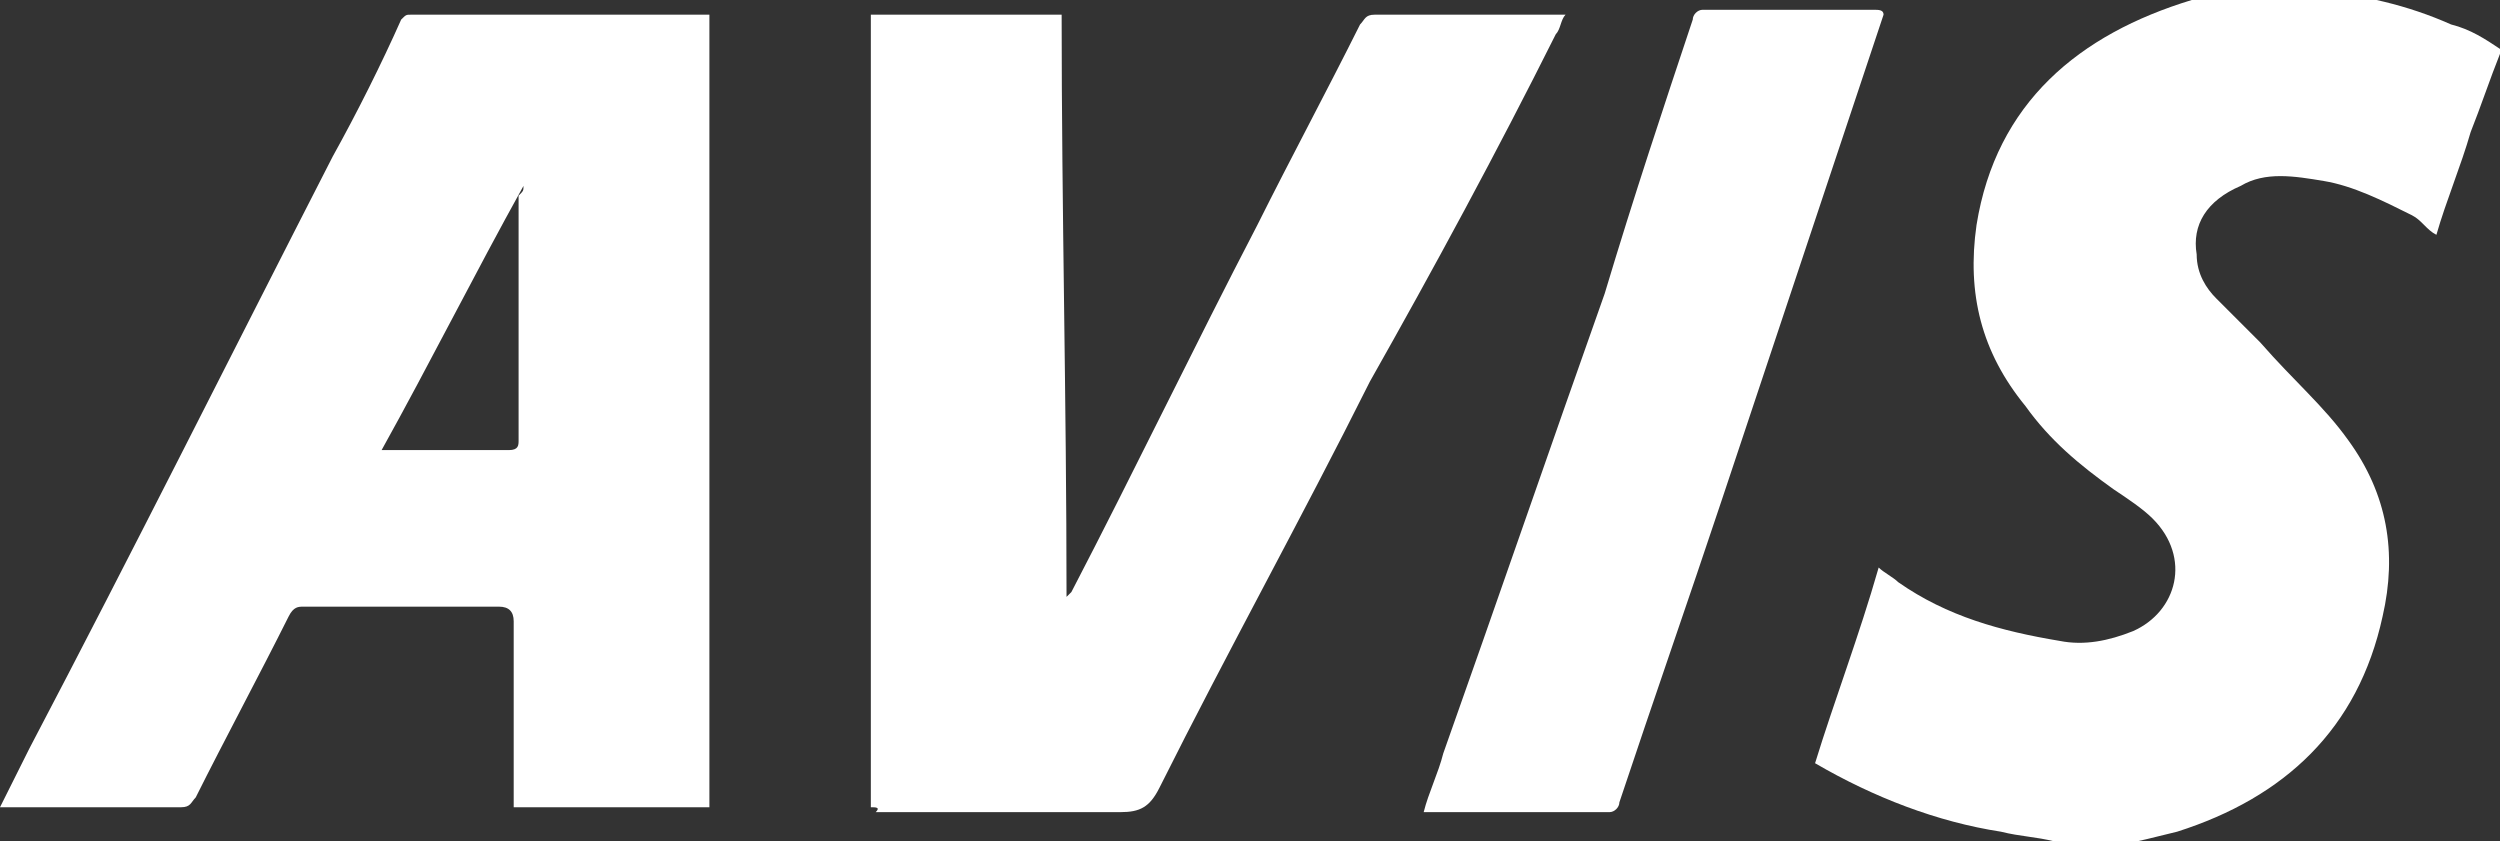 <?xml version="1.0" encoding="utf-8"?>
<!-- Generator: Adobe Illustrator 18.0.0, SVG Export Plug-In . SVG Version: 6.00 Build 0)  -->
<!DOCTYPE svg PUBLIC "-//W3C//DTD SVG 1.1//EN" "http://www.w3.org/Graphics/SVG/1.1/DTD/svg11.dtd">
<svg version="1.1" id="Layer_1" xmlns="http://www.w3.org/2000/svg" xmlns:xlink="http://www.w3.org/1999/xlink" x="0px" y="0px"
	 viewBox="0 0 51.1 17.2" enable-background="new 0 0 51.1 17.2" xml:space="preserve">
<rect x="0" y="0" width="51.1" height="17.2" fill="#333333" stroke="none"/>
<g>
	<path fill-rule="evenodd" clip-rule="evenodd" fill="#FFFFFF" d="M0,16.5c0.2-0.4,0.4-0.8,0.6-1.2c2.1-4,4.1-8,6.2-12.1
		c0.5-0.9,1-1.9,1.4-2.8c0.1-0.1,0.1-0.1,0.2-0.1c2,0,4,0,6,0c0,0,0.1,0,0.1,0c0,5.4,0,10.8,0,16.2c-1.3,0-2.7,0-4,0
		c0-0.1,0-0.2,0-0.2c0-1.2,0-2.4,0-3.6c0-0.2-0.1-0.3-0.3-0.3c-1.3,0-2.7,0-4,0c-0.1,0-0.2,0-0.3,0.2c-0.6,1.2-1.3,2.5-1.9,3.7
		c-0.1,0.1-0.1,0.2-0.3,0.2C2.6,16.5,1.3,16.5,0,16.5C0,16.5,0,16.5,0,16.5z M10.7,3.8C10.6,3.8,10.6,3.8,10.7,3.8
		c-1,1.8-1.9,3.6-2.9,5.4c0.1,0,0.2,0,0.2,0c0.8,0,1.6,0,2.4,0c0.2,0,0.2-0.1,0.2-0.2c0-1.7,0-3.3,0-5C10.7,3.9,10.7,3.9,10.7,3.8z"
		/>
	<path fill-rule="evenodd" clip-rule="evenodd" fill="#FFFFFF" d="M42,17.2c-0.4-0.1-0.7-0.1-1.1-0.2c-1.3-0.2-2.6-0.7-3.8-1.4
		c0.4-1.3,0.9-2.6,1.3-4c0.1,0.1,0.3,0.2,0.4,0.3c1,0.7,2.1,1,3.3,1.2c0.5,0.1,1,0,1.5-0.2c0.9-0.4,1.2-1.5,0.4-2.3
		c-0.2-0.2-0.5-0.4-0.8-0.6c-0.7-0.5-1.3-1-1.8-1.7c-0.9-1.1-1.2-2.3-1-3.7c0.4-2.5,2.1-3.9,4.4-4.6c0.4-0.1,0.8-0.1,1.2-0.2
		c0.4,0,0.7,0,1.1,0c0.1,0,0.1,0,0.2,0c1,0.1,1.9,0.3,2.8,0.7c0.4,0.1,0.7,0.3,1,0.5c0,0,0,0,0,0c0,0,0,0.1,0,0.1
		c-0.2,0.5-0.4,1.1-0.6,1.6c-0.2,0.7-0.5,1.4-0.7,2.1c-0.2-0.1-0.3-0.3-0.5-0.4c-0.6-0.3-1.2-0.6-1.8-0.7c-0.6-0.1-1.2-0.2-1.7,0.1
		c-0.7,0.3-1,0.8-0.9,1.4c0,0.4,0.2,0.7,0.4,0.9c0.3,0.3,0.6,0.6,0.9,0.9C46.9,7.8,47.5,8.3,48,9c0.8,1.1,1,2.3,0.7,3.6
		c-0.5,2.3-2,3.7-4.2,4.4c-0.4,0.1-0.8,0.2-1.3,0.3C42.8,17.2,42.4,17.2,42,17.2z"/>
	<path fill-rule="evenodd" clip-rule="evenodd" fill="#FFFFFF" d="M17.8,16.5c0-5.4,0-10.8,0-16.2c1.3,0,2.6,0,3.9,0
		c0,4,0.1,7.9,0.1,11.9c0,0,0,0,0,0c0,0,0.1-0.1,0.1-0.1c1.3-2.5,2.5-5,3.8-7.5c0.7-1.4,1.4-2.7,2.1-4.1c0.1-0.1,0.1-0.2,0.3-0.2
		c1.2,0,2.5,0,3.7,0c0.1,0,0.1,0,0.2,0c-0.1,0.1-0.1,0.3-0.2,0.4c-1.2,2.4-2.5,4.8-3.8,7.1c-1.4,2.8-2.9,5.5-4.3,8.3
		c-0.2,0.4-0.4,0.5-0.8,0.5c-1.7,0-3.3,0-5,0C18,16.5,17.9,16.5,17.8,16.5z"/>
	<path fill-rule="evenodd" clip-rule="evenodd" fill="#FFFFFF" d="M38.5,0.3c-0.1,0.3-0.2,0.6-0.3,0.9c-1,3-2,6-3,9
		c-0.7,2.1-1.4,4.1-2.1,6.2c0,0.1-0.1,0.2-0.2,0.2c-1.2,0-2.5,0-3.7,0c0,0-0.1,0-0.1,0c0.1-0.4,0.3-0.8,0.4-1.2
		c1.1-3.1,2.2-6.3,3.3-9.4C33.4,4,34,2.2,34.6,0.4c0-0.1,0.1-0.2,0.2-0.2c1.2,0,2.4,0,3.5,0C38.4,0.2,38.5,0.2,38.5,0.3z"/>
</g>
</svg>
